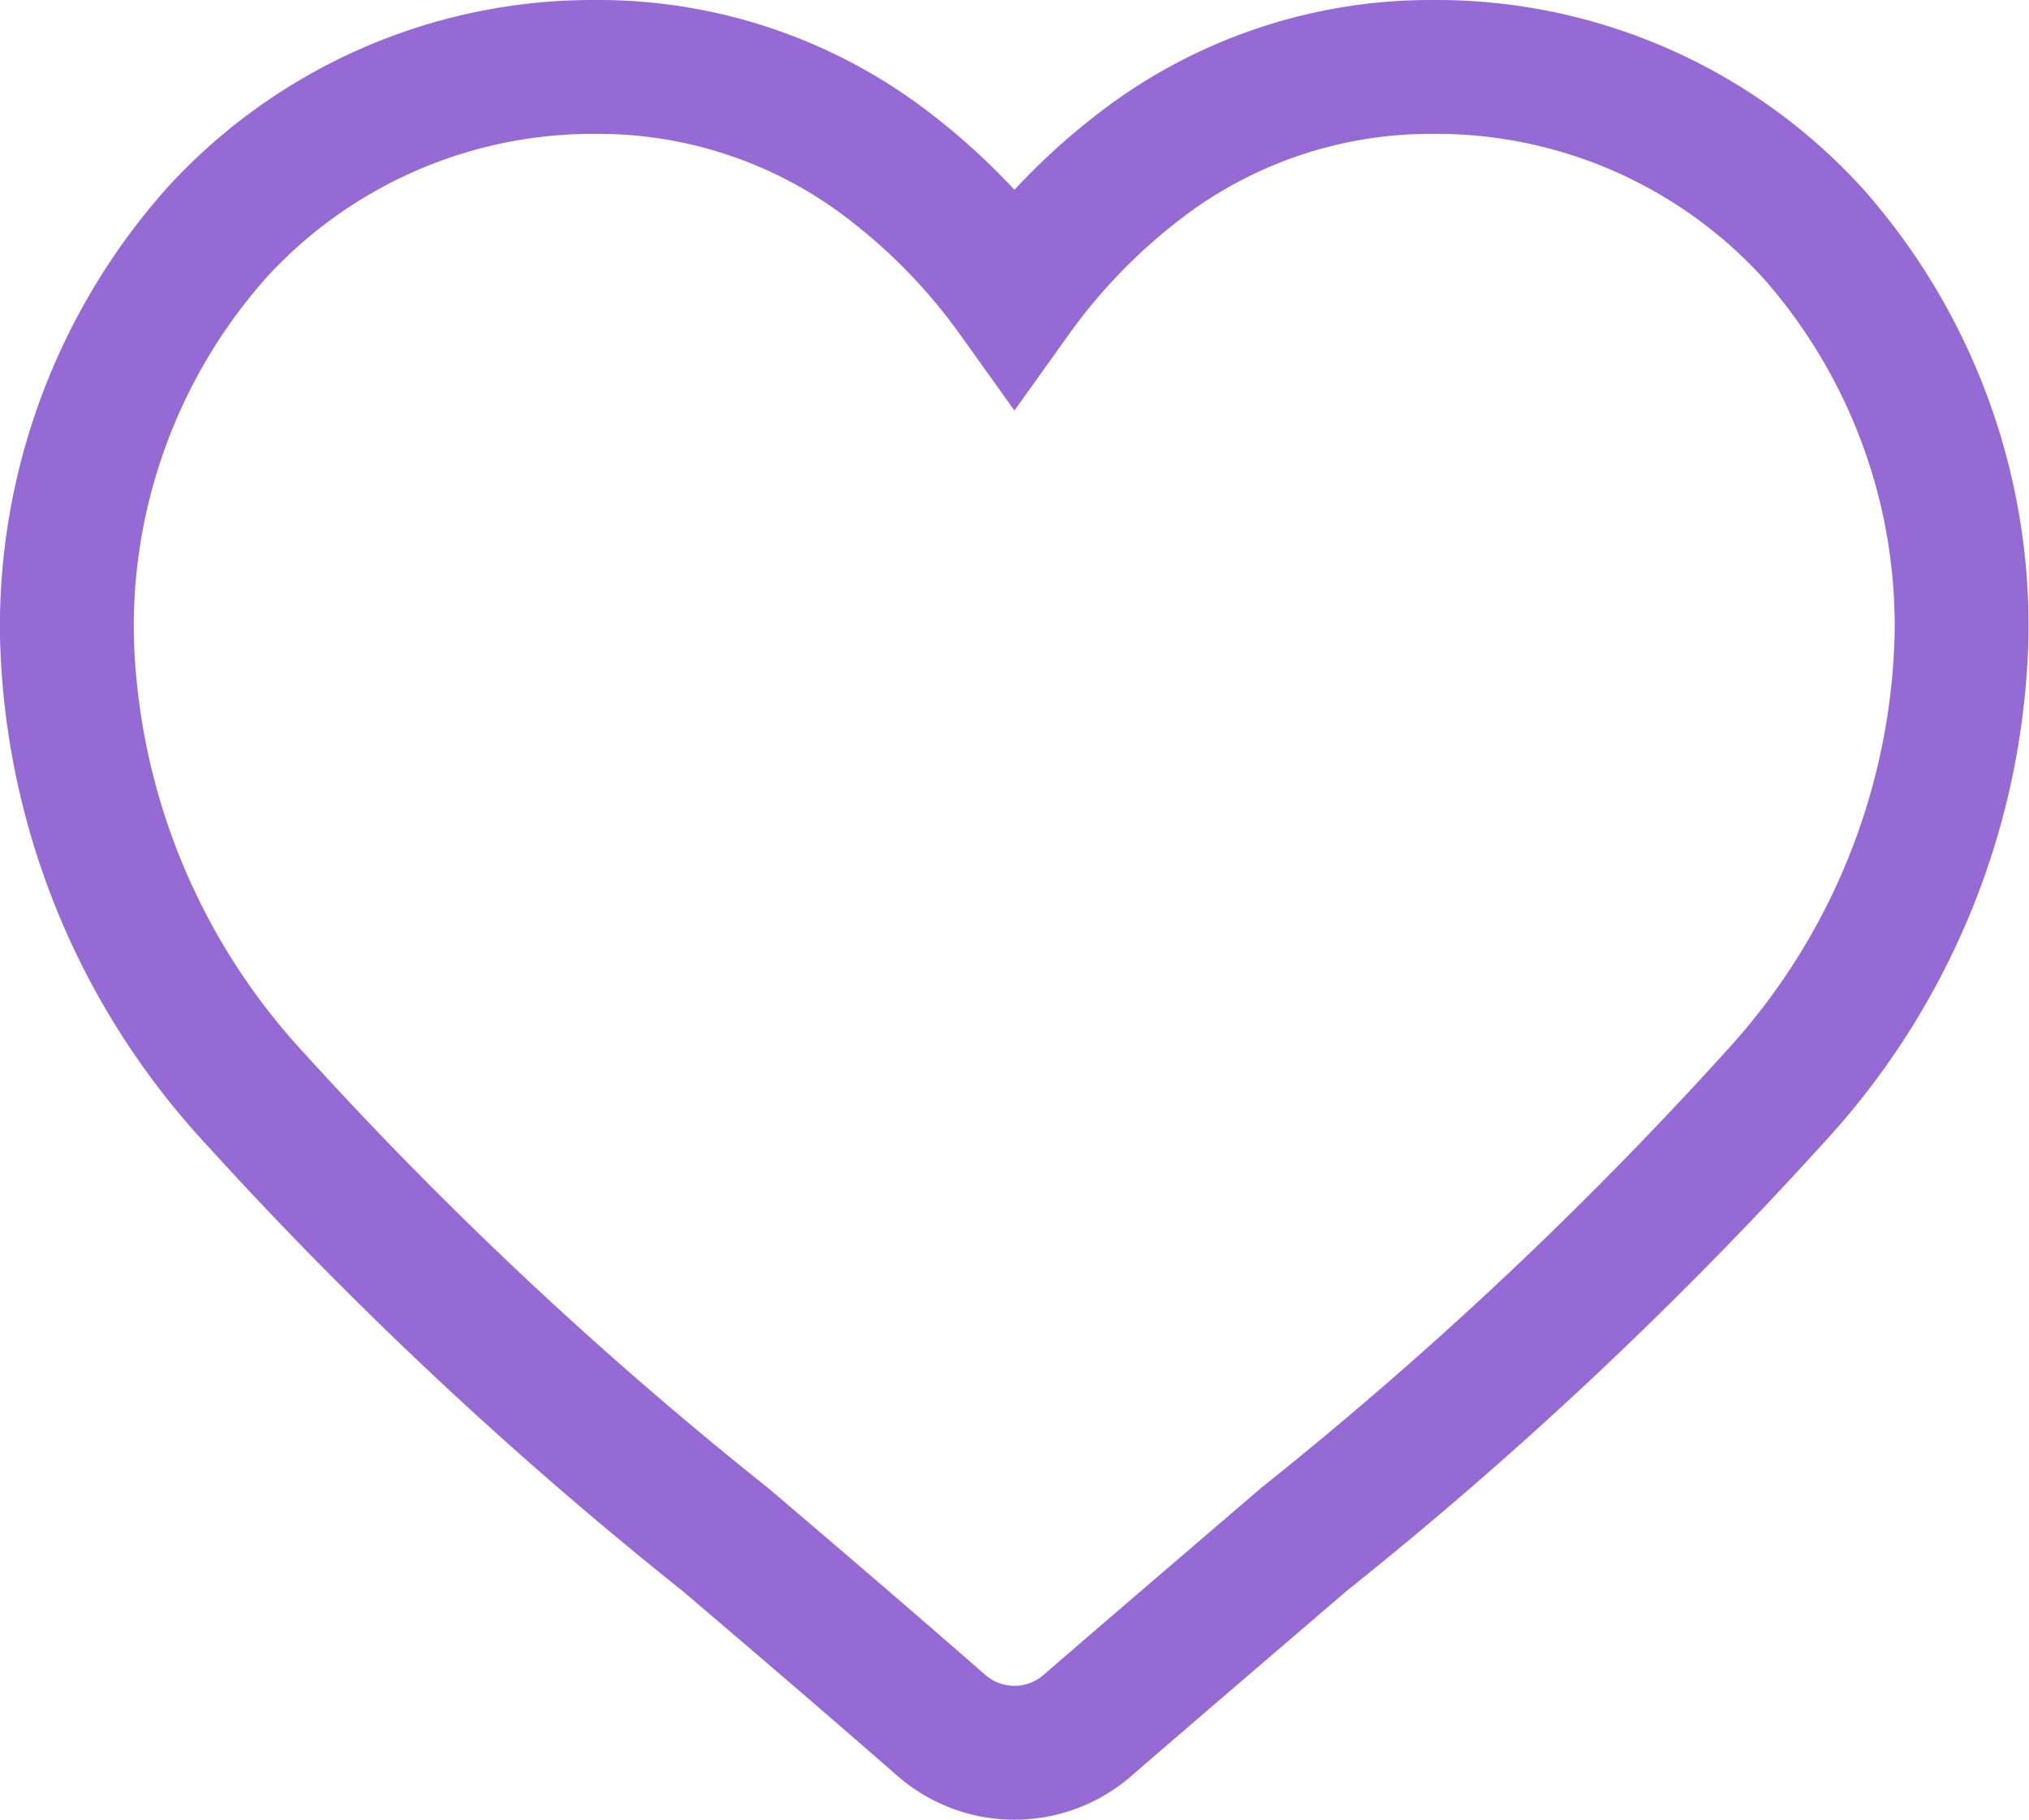 <svg xmlns="http://www.w3.org/2000/svg" width="15.159" height="13.597" viewBox="0 0 15.159 13.597">
  <path id="heart" d="M13.036,1.233A3.807,3.807,0,0,0,10.2,0,3.562,3.562,0,0,0,7.979.768a4.552,4.552,0,0,0-.9.939,4.549,4.549,0,0,0-.9-.939A3.561,3.561,0,0,0,3.956,0,3.808,3.808,0,0,0,1.124,1.233,4.426,4.426,0,0,0,0,4.255,5.27,5.27,0,0,0,1.4,7.7,29.945,29.945,0,0,0,4.92,11c.487.415,1.039.886,1.612,1.387a.831.831,0,0,0,1.094,0C8.2,11.89,8.753,11.419,9.24,11a29.928,29.928,0,0,0,3.515-3.3,5.269,5.269,0,0,0,1.4-3.45,4.425,4.425,0,0,0-1.123-3.022Zm0,0" transform="translate(0.5 0.5)" fill="none" stroke="#956ad5" stroke-width="1"/>
</svg>
